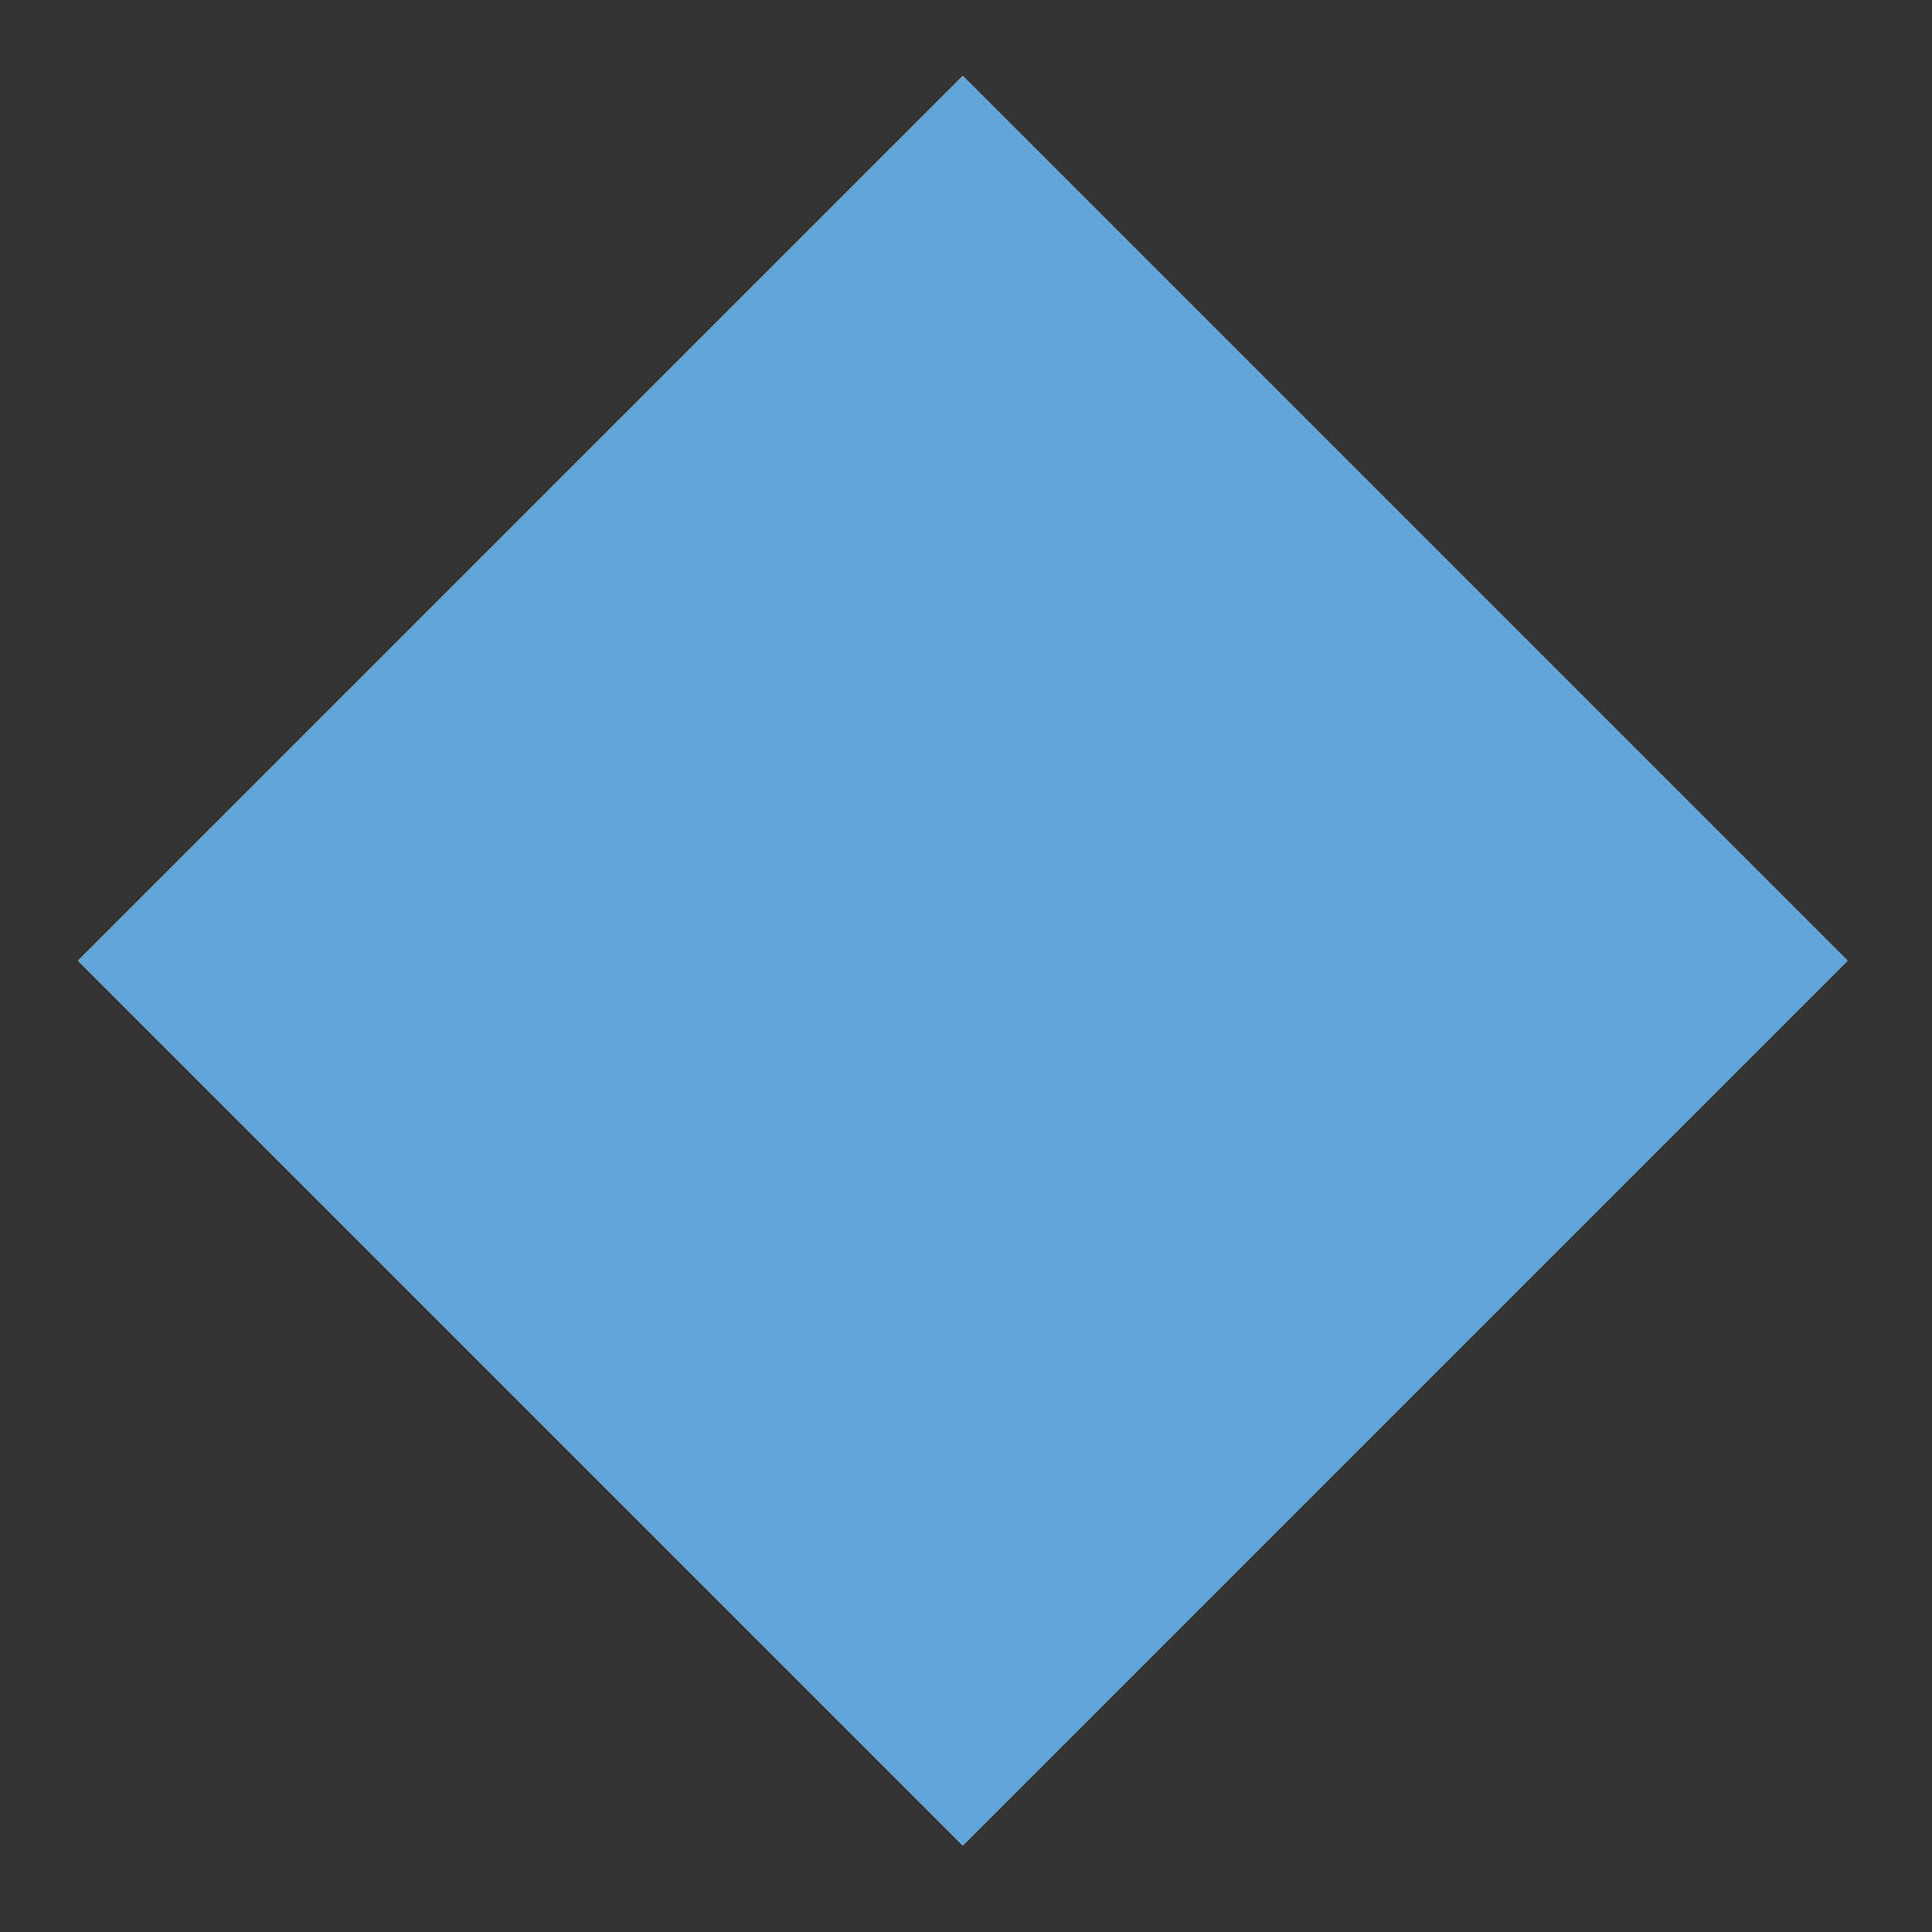 <?xml version="1.0" encoding="UTF-8"?> <svg xmlns="http://www.w3.org/2000/svg" width="21" height="21" viewBox="0 0 21 21" fill="none"><rect x="0" y="0" width="21" height="21" fill="#333333" stroke="none"/> <rect x="10.465" y="0.825" width="13.601" height="13.601" transform="rotate(45 10.465 0.825)" fill="white"></rect> <rect x="10.465" y="0.825" width="13.601" height="13.601" transform="rotate(45 10.465 0.825)" fill="#61A6DB"></rect> </svg> 